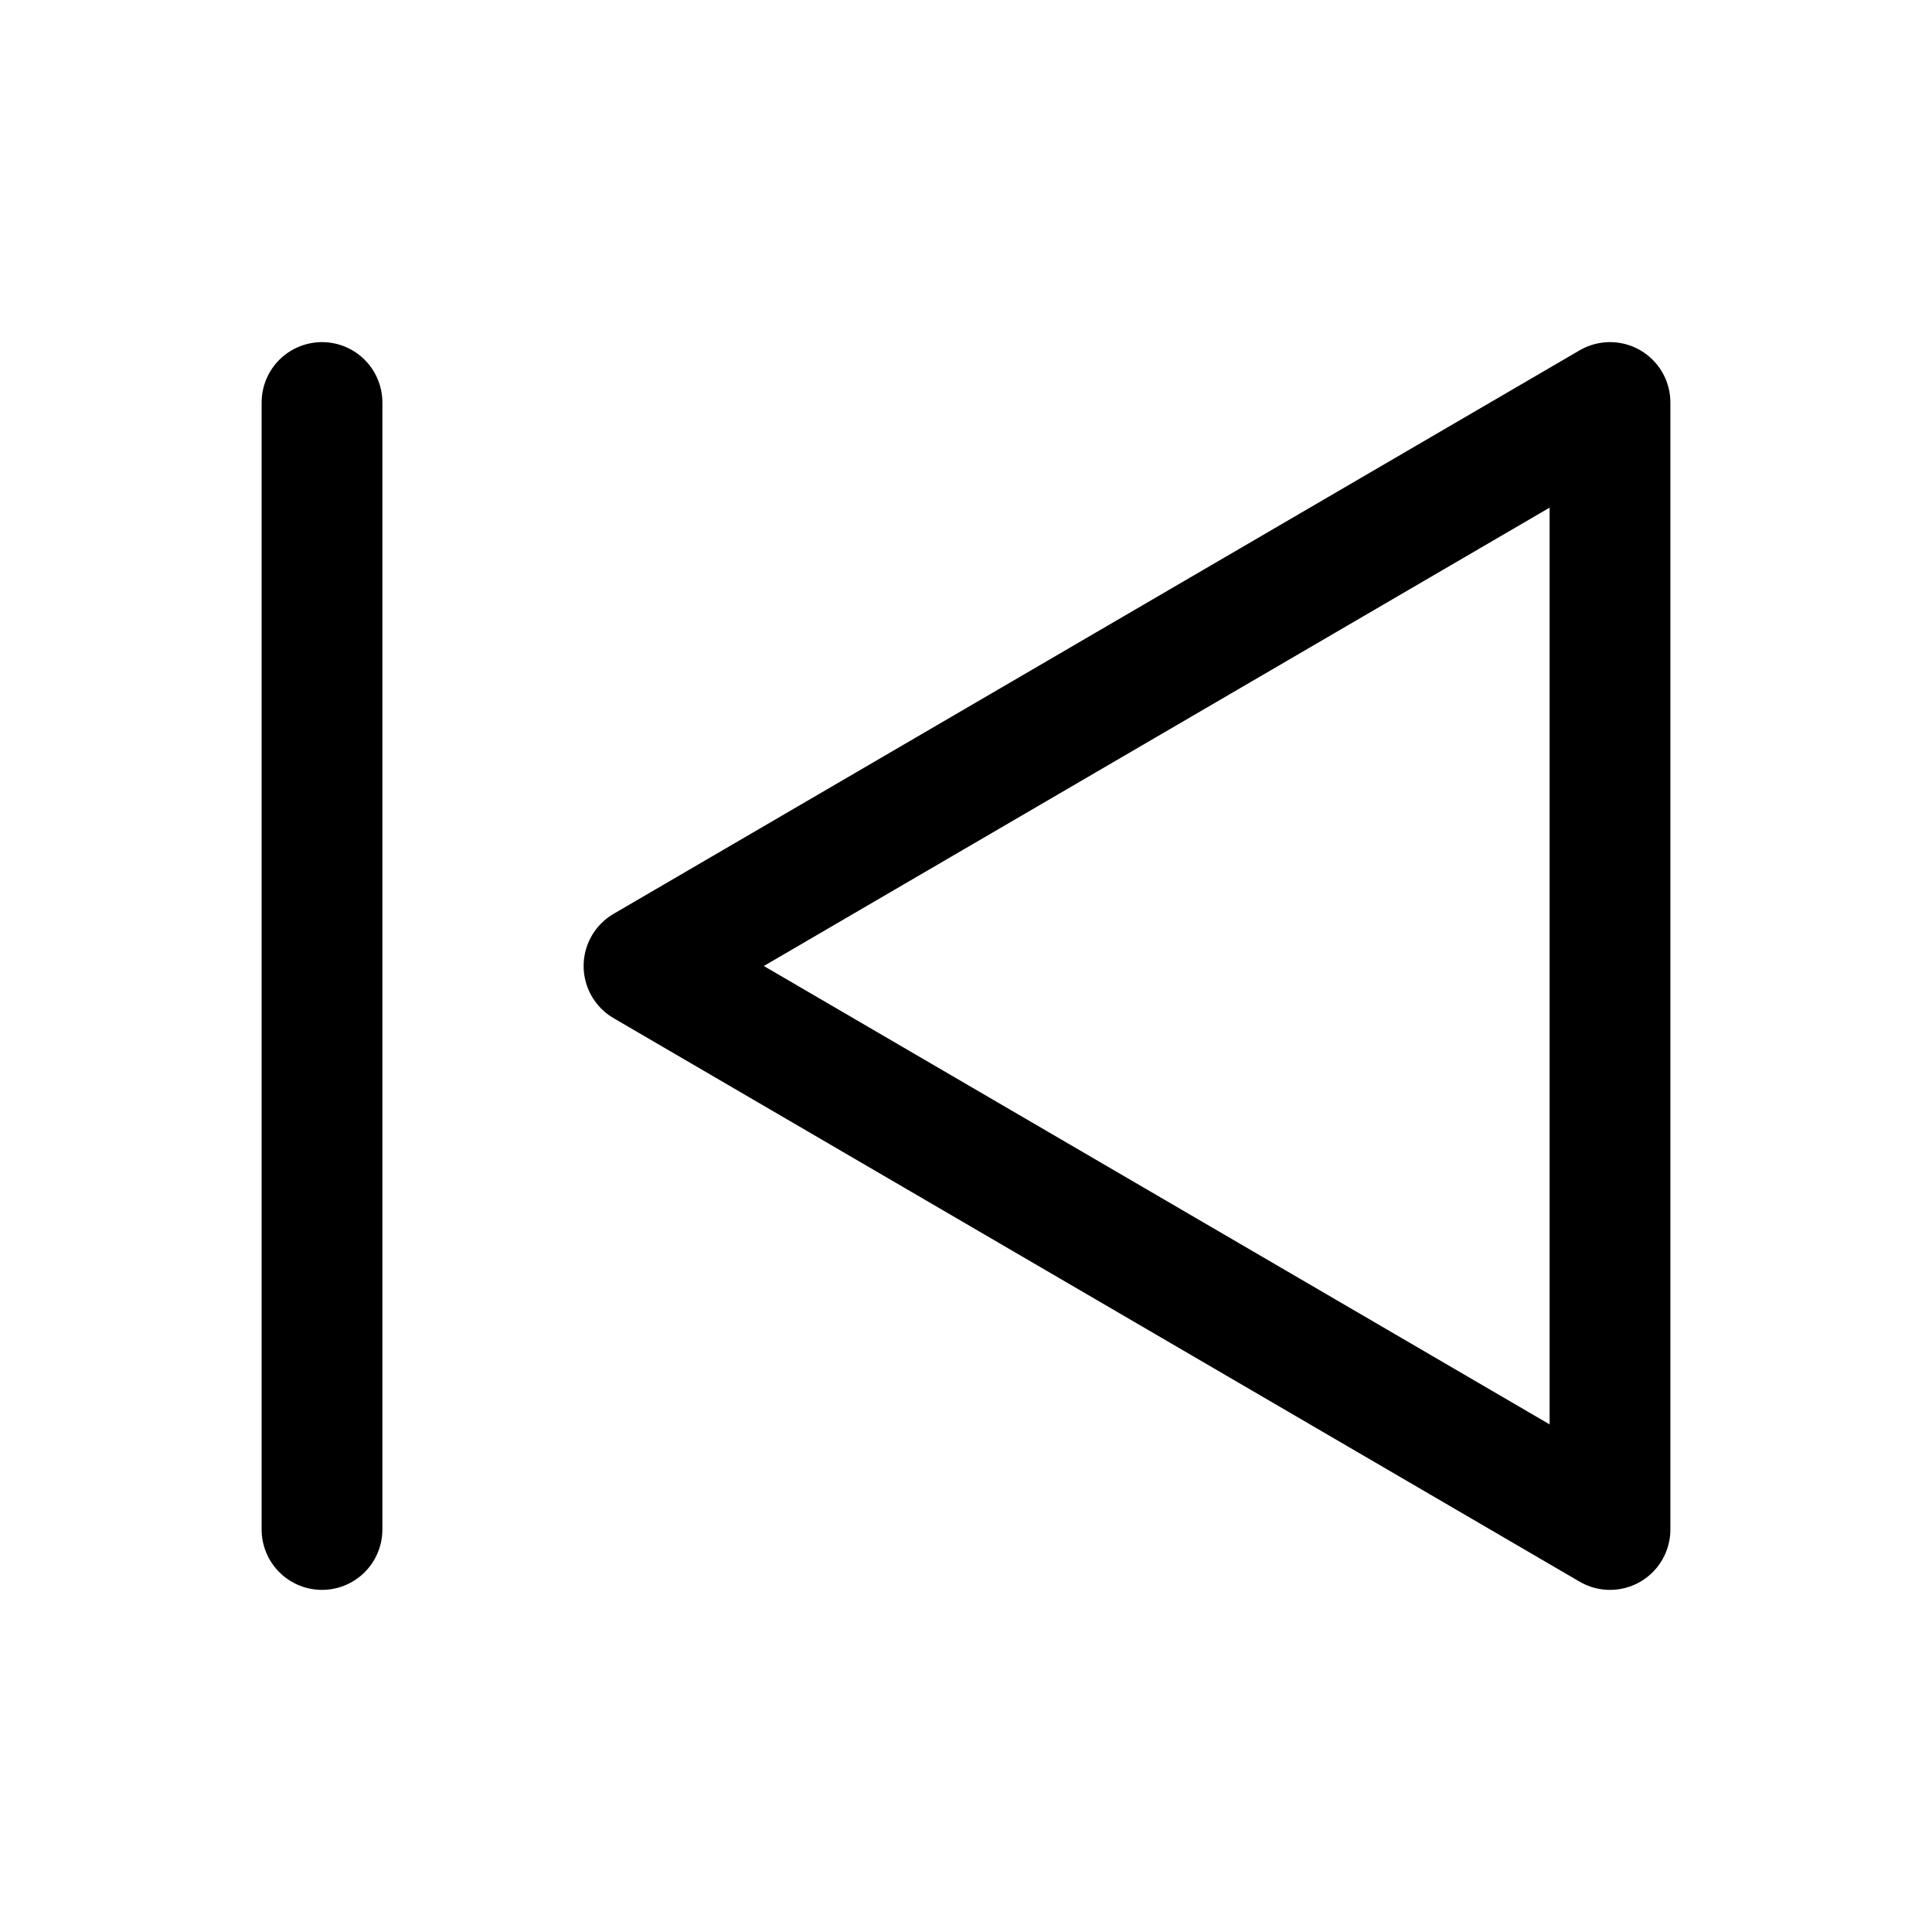 <svg xmlns="http://www.w3.org/2000/svg" class="icon icon-tabler icon-tabler-player-skip-back"  viewBox="0 0 24 24" stroke-width="1.5" stroke="currentColor" fill="none" stroke-linecap="round" stroke-linejoin="round">
  <path stroke="none" d="M0 0h24v24H0z" fill="none"/>
  <path d="M20 5v14l-12 -7z" />
  <path d="M4 5l0 14" />
</svg>


